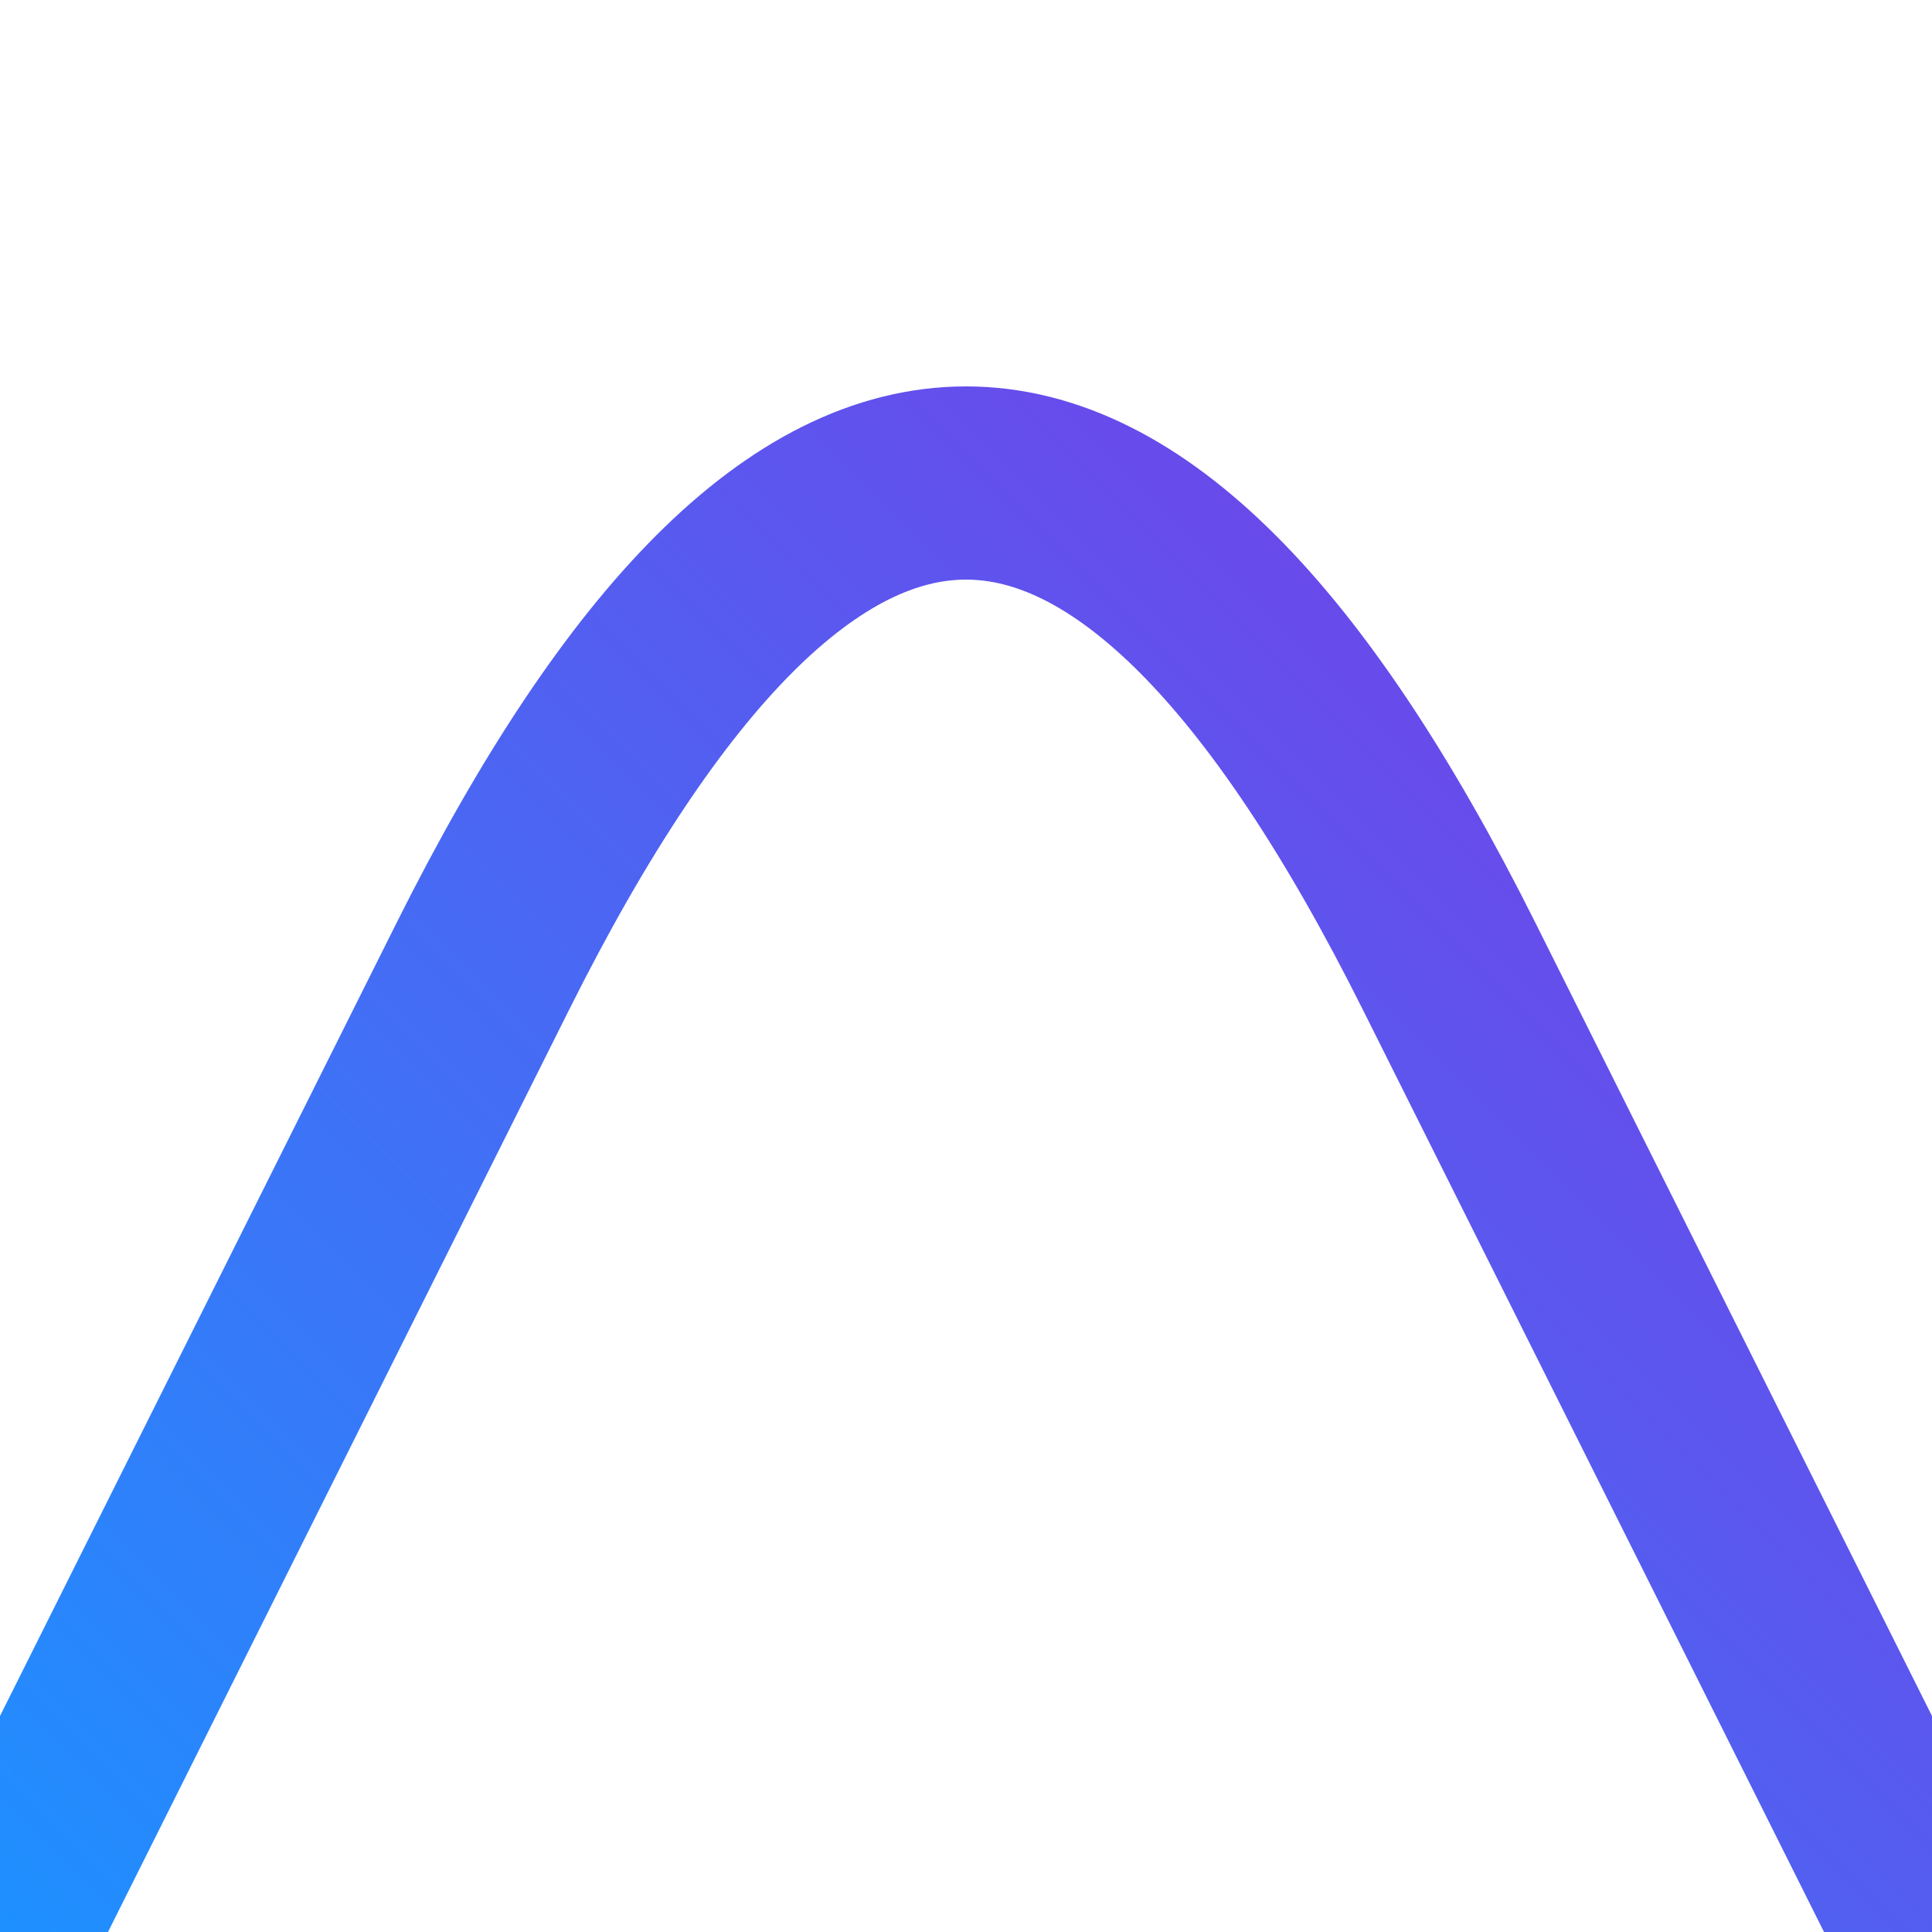 <svg width="200" height="200" viewBox="0 0 200 200" fill="none" xmlns="http://www.w3.org/2000/svg">
    <path d="M0 200 L50 100 Q100 0 150 100 L200 200" stroke="url(#paint0_linear)" stroke-width="20" fill="none"/>
    <defs>
        <linearGradient id="paint0_linear" x1="0" y1="200" x2="200" y2="0" gradientUnits="userSpaceOnUse">
            <stop stop-color="#1e90ff"/>
            <stop offset="1" stop-color="#8a2be2"/>
        </linearGradient>
    </defs>
</svg>
